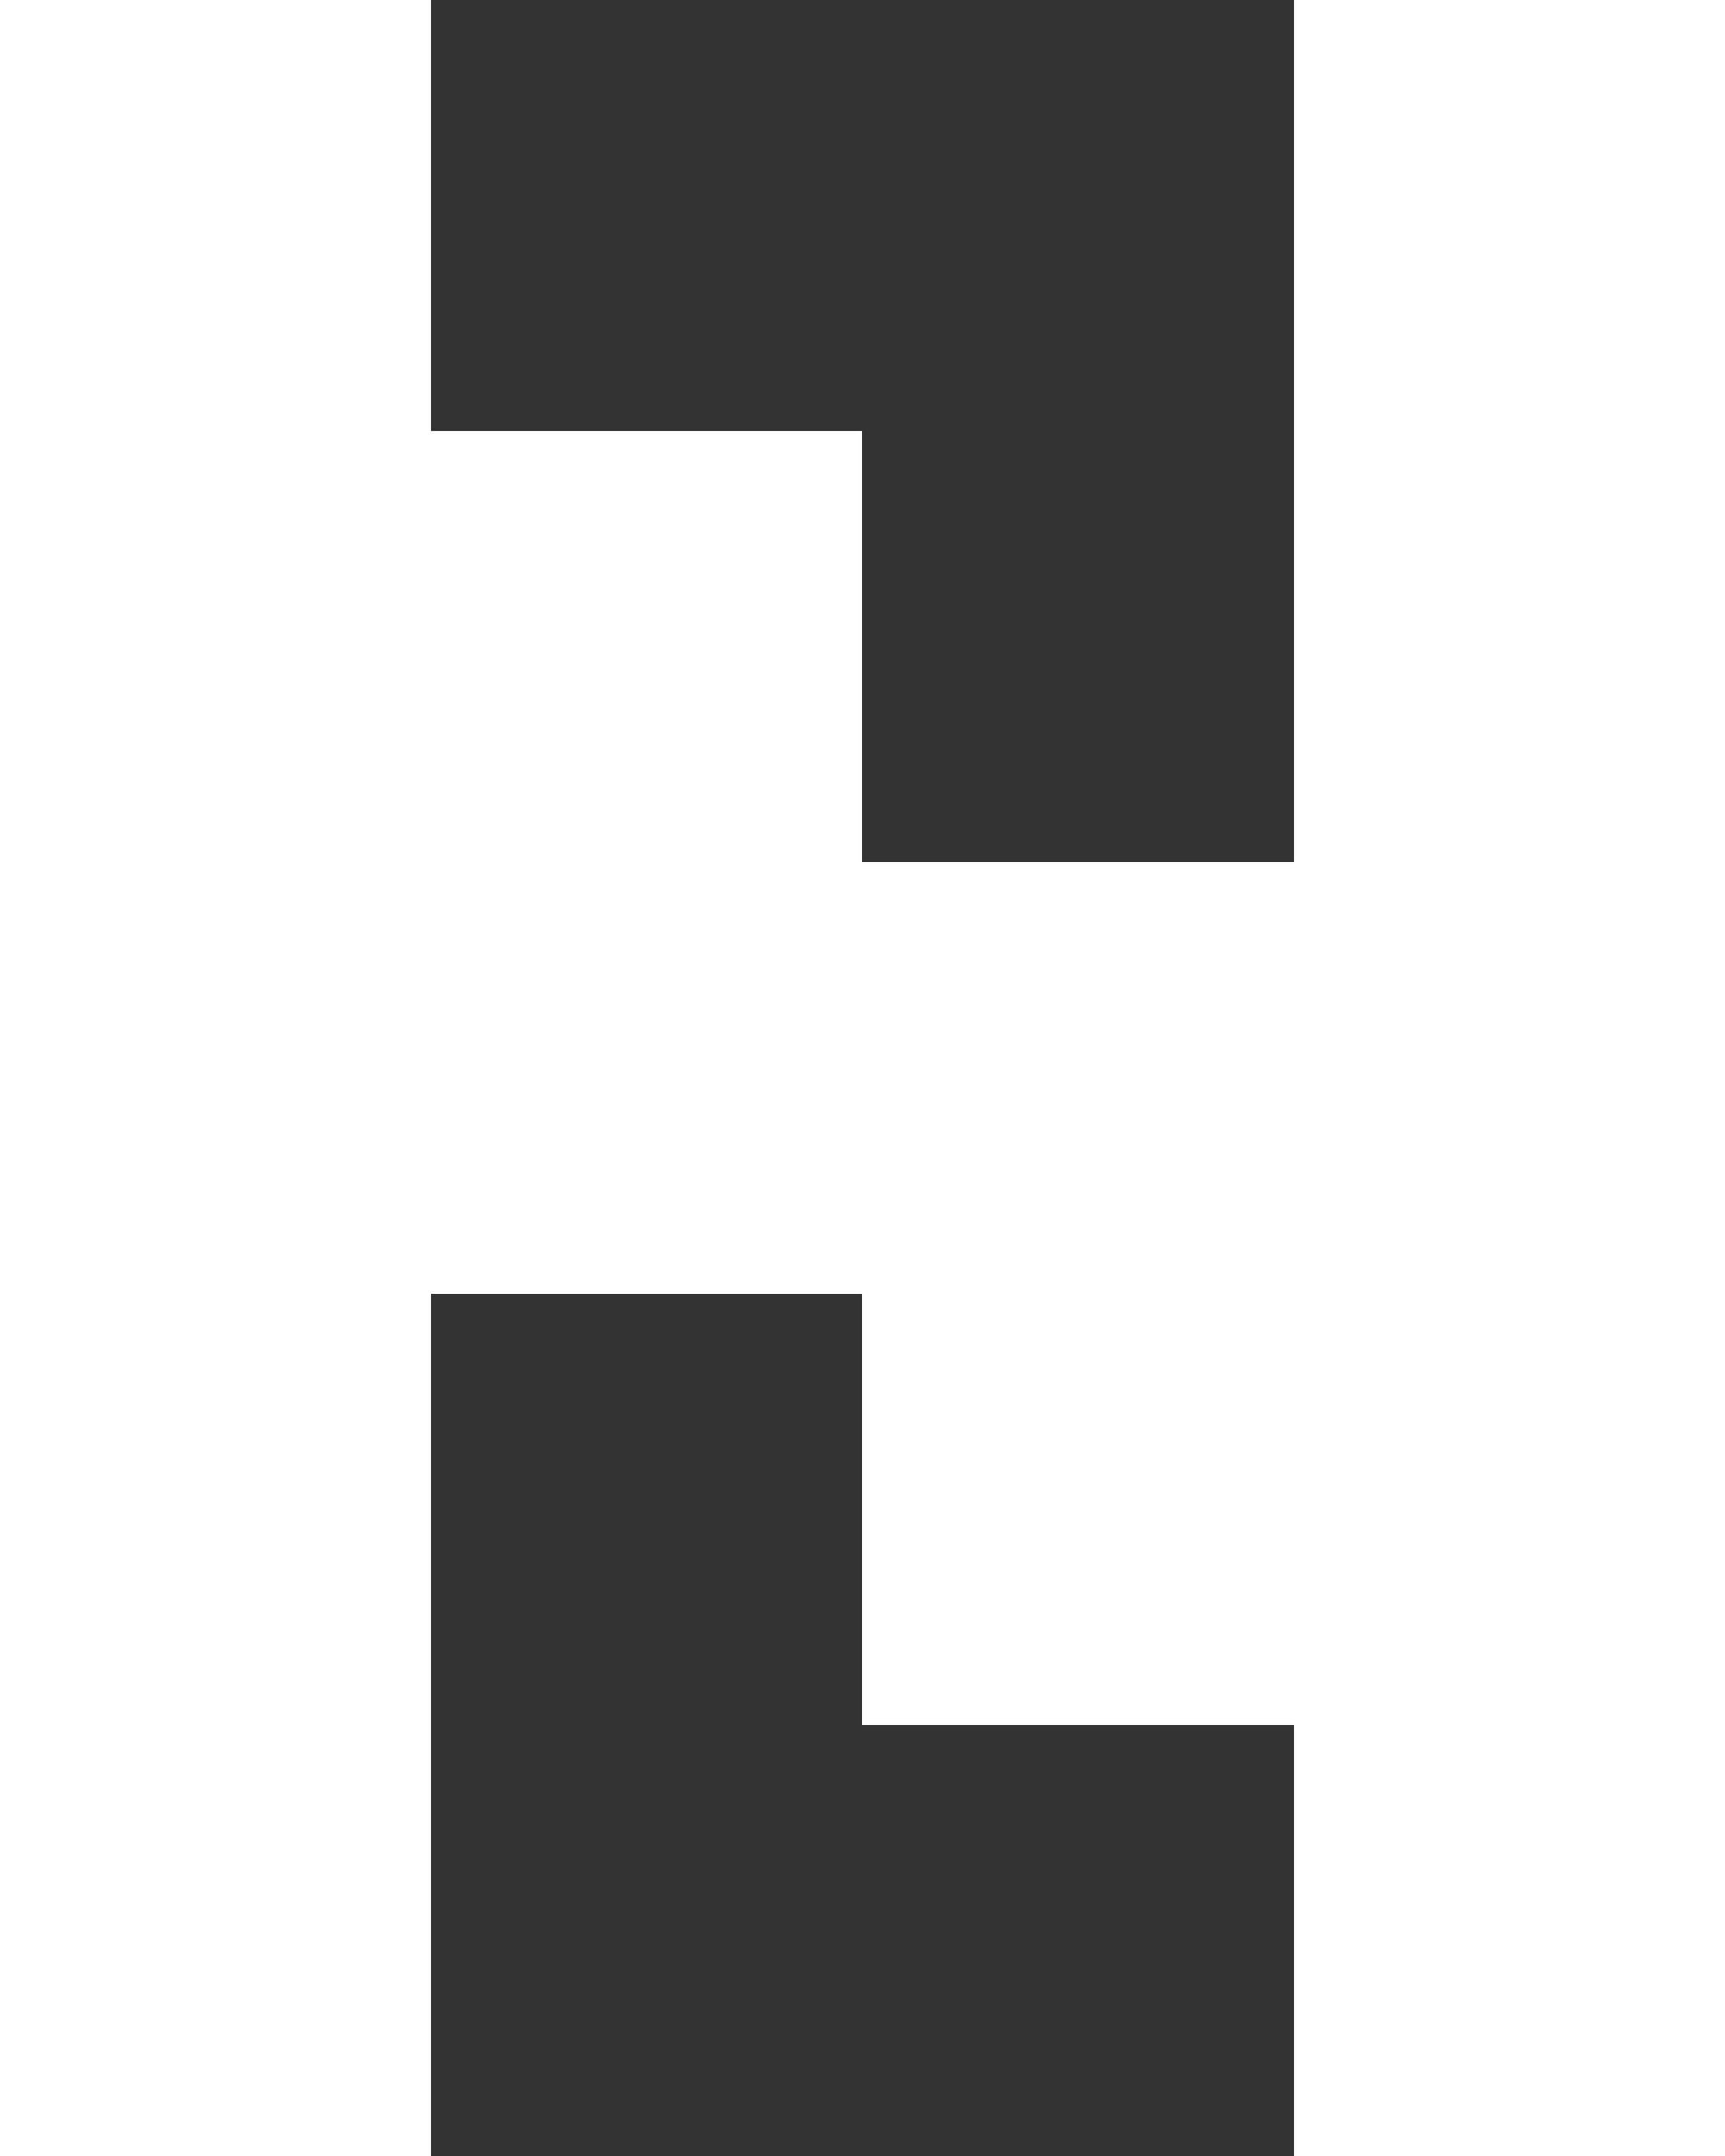 <svg width="4" height="5" viewBox="0 0 4 5" fill="none" xmlns="http://www.w3.org/2000/svg">
<rect x="0" y="0" width="4" height="5" fill="#333333" stroke="none"/>
<path d="M0 0H1V5H0V0Z M1 1H2V3H1V1Z M2 2H3V4H2V2Z M3 0H4V5H3V0Z" fill="white"/>
</svg>
